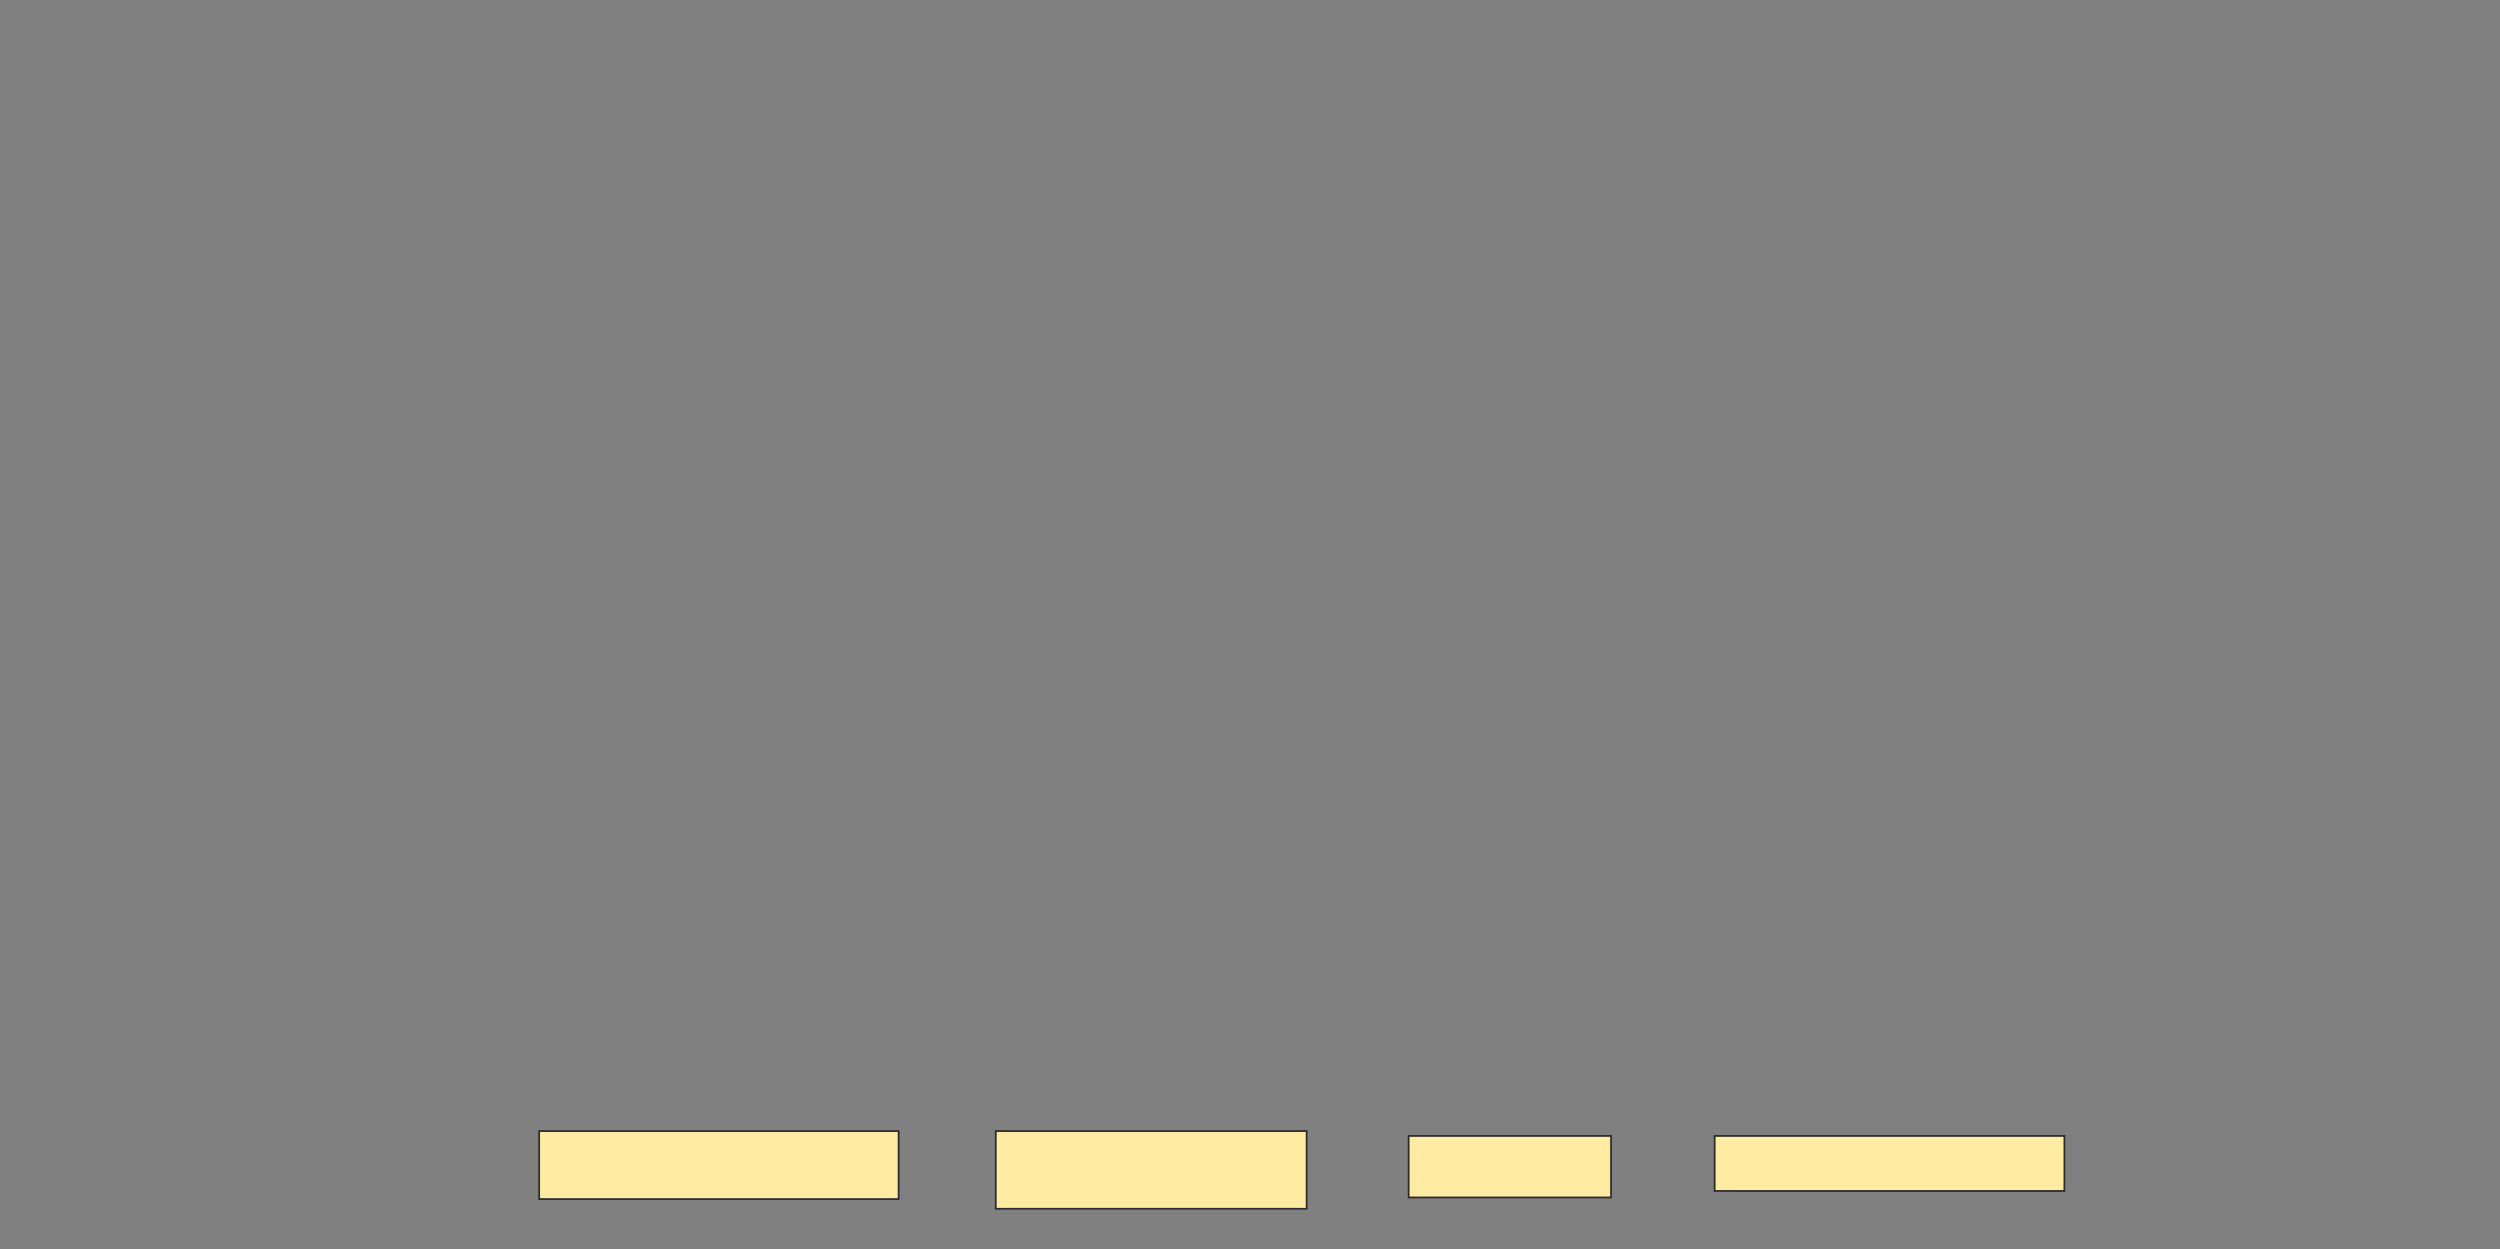 <svg height="695" width="1391" xmlns="http://www.w3.org/2000/svg"><rect width="100%" height="100%" fill="#808080" stroke="none"/><g fill="#ffeba2" stroke="#2d2d2d"><path d="m299.991 629.324h200v37.838h-200z"/><path d="m554.045 629.324h172.973v43.243h-172.973z"/><path d="m783.775 632.027h112.613v34.234h-112.613z"/><path d="m954.045 632.027h194.595v30.631h-194.595z"/></g></svg>